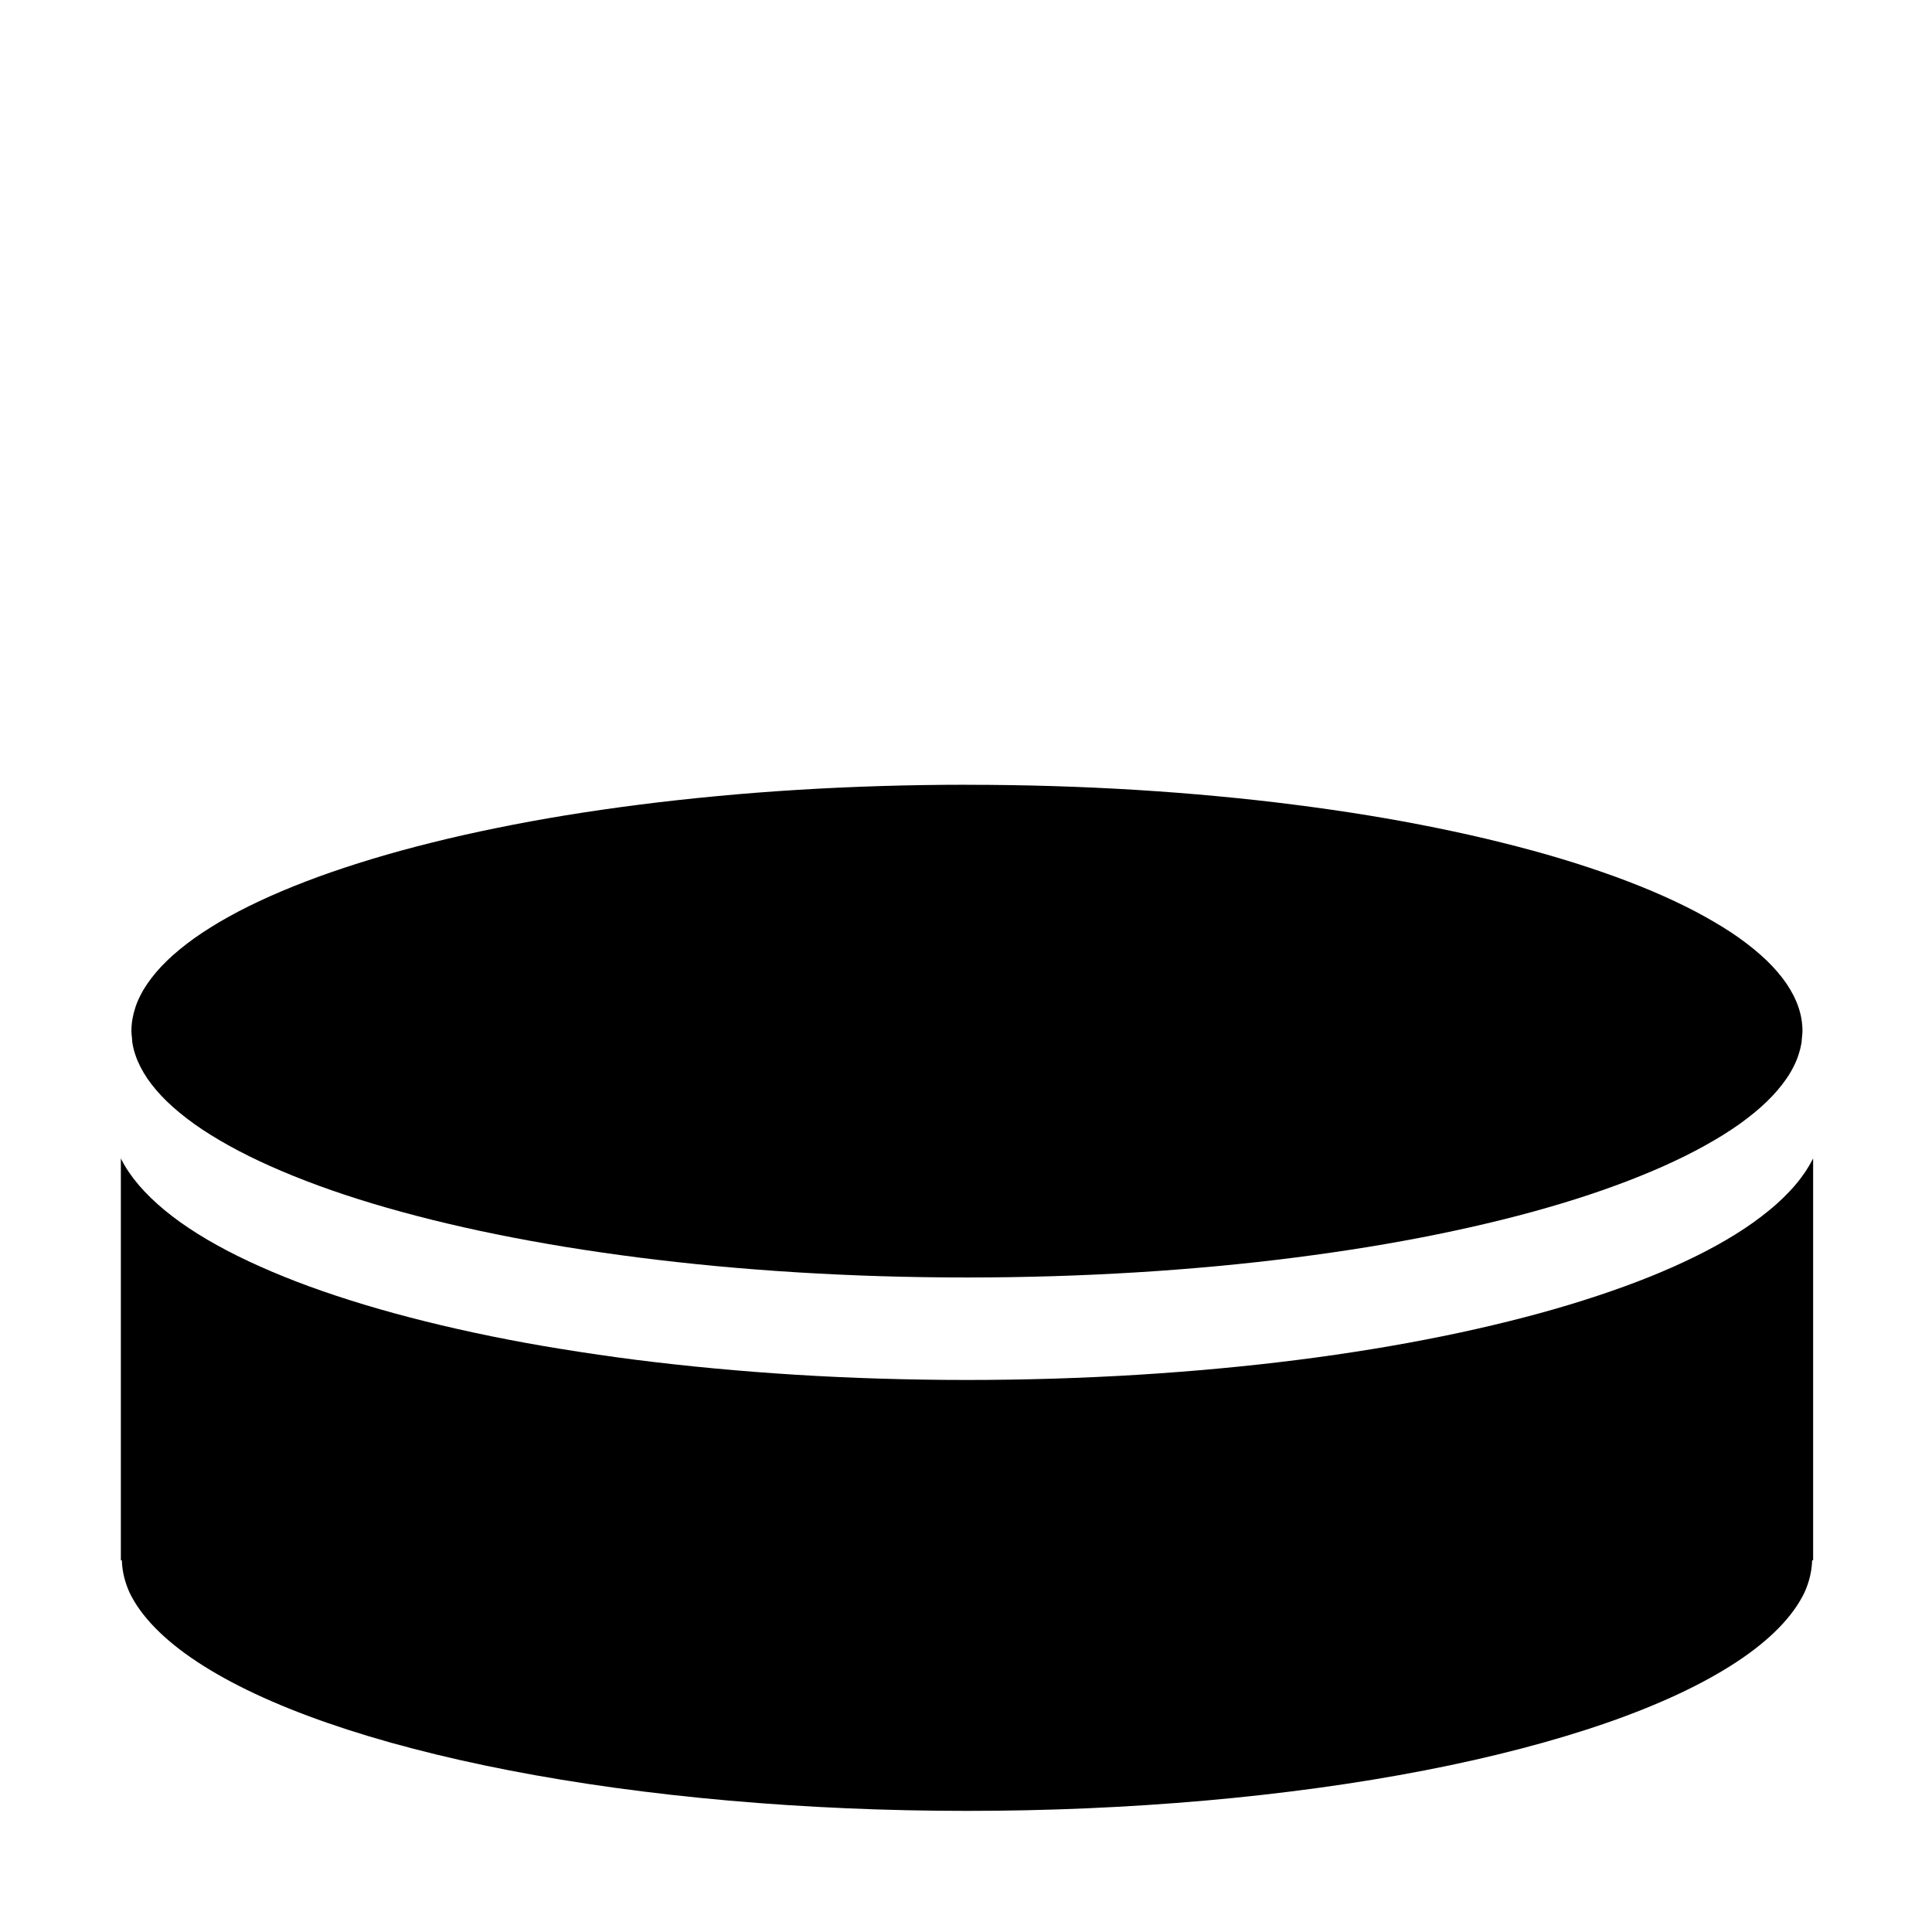 <?xml version="1.0" encoding="UTF-8" standalone="no"?>
<!-- Created with Inkscape (http://www.inkscape.org/) -->

<svg
   width="64"
   height="64"
   viewBox="0 0 16.933 16.933"
   version="1.1"
   id="svg1"
   inkscape:version="1.3 (0e150ed6c4, 2023-07-21)"
   sodipodi:docname="b-button-side-pressed.svg"
   xml:space="preserve"
   xmlns:inkscape="http://www.inkscape.org/namespaces/inkscape"
   xmlns:sodipodi="http://sodipodi.sourceforge.net/DTD/sodipodi-0.dtd"
   xmlns="http://www.w3.org/2000/svg"
   xmlns:svg="http://www.w3.org/2000/svg"
   xmlns:rdf="http://www.w3.org/1999/02/22-rdf-syntax-ns#"
   xmlns:cc="http://creativecommons.org/ns#"
   xmlns:dc="http://purl.org/dc/elements/1.1/"><sodipodi:namedview
     id="namedview1"
     pagecolor="#ffffff"
     bordercolor="#000000"
     borderopacity="0.25"
     inkscape:showpageshadow="2"
     inkscape:pageopacity="0.0"
     inkscape:pagecheckerboard="0"
     inkscape:deskcolor="#d1d1d1"
     inkscape:document-units="px"
     showgrid="true"
     inkscape:zoom="8"
     inkscape:cx="31.9375"
     inkscape:cy="50.3125"
     inkscape:window-width="2560"
     inkscape:window-height="947"
     inkscape:window-x="0"
     inkscape:window-y="1112"
     inkscape:window-maximized="1"
     inkscape:current-layer="g11"><sodipodi:guide
       position="0,15.875"
       orientation="0,1"
       id="guide7"
       inkscape:locked="false"
       inkscape:label=""
       inkscape:color="rgb(0,134,229)" /><sodipodi:guide
       position="15.875,16.933"
       orientation="-1,0"
       id="guide8"
       inkscape:locked="false"
       inkscape:label=""
       inkscape:color="rgb(0,134,229)" /><sodipodi:guide
       position="16.933,1.058"
       orientation="0,1"
       id="guide9"
       inkscape:locked="false"
       inkscape:label=""
       inkscape:color="rgb(0,134,229)" /><sodipodi:guide
       position="1.058,0"
       orientation="-1,0"
       id="guide10"
       inkscape:locked="false"
       inkscape:label=""
       inkscape:color="rgb(0,134,229)" /><inkscape:grid
       id="grid10"
       units="px"
       originx="0"
       originy="0"
       spacingx="0.265"
       spacingy="0.265"
       empcolor="#0099e5"
       empopacity="0.302"
       color="#0099e5"
       opacity="0.149"
       empspacing="4"
       dotted="true"
       gridanglex="30"
       gridanglez="30"
       visible="true" /></sodipodi:namedview><defs
     id="defs1" /><g
     inkscape:label="layer1"
     inkscape:groupmode="layer"
     id="layer1"><g
       id="g10"
       style="fill:#000000"><path
         id="rect10"
         style="opacity:0;fill:#ffffff;fill-rule:evenodd;stroke-width:0.397"
         d="M 0,0 H 16.933 V 16.933 H 0 Z"
         inkscape:label="clear-background"
         sodipodi:insensitive="true" /><g
         id="g11"
         transform="matrix(0.519,0,0,0.42,-0.314,2.759)"><path
           id="path9"
           style="fill:#000000;fill-rule:evenodd;stroke:none;stroke-width:0.351"
           d="m 2.646,17.604 v 5.906 2.393 0.089 h 0.017 c 0.005,0.224 0.048,0.447 0.128,0.668 0.097,0.251 0.242,0.498 0.434,0.741 0.192,0.243 0.43,0.481 0.713,0.711 0.283,0.23 0.609,0.453 0.977,0.666 0.368,0.213 0.776,0.416 1.222,0.607 0.446,0.191 0.927,0.371 1.442,0.536 0.514,0.166 1.059,0.318 1.631,0.455 0.572,0.137 1.171,0.259 1.79,0.364 0.619,0.105 1.257,0.194 1.91,0.265 0.653,0.071 1.318,0.125 1.992,0.161 0.673,0.036 1.353,0.054 2.033,0.054 0.68,-4.1e-5 1.36,-0.018 2.033,-0.054 0.673,-0.036 1.339,-0.09 1.992,-0.161 0.653,-0.071 1.291,-0.16 1.91,-0.265 0.619,-0.105 1.217,-0.227 1.79,-0.364 0.572,-0.137 1.117,-0.289 1.631,-0.455 0.514,-0.166 0.996,-0.345 1.442,-0.536 0.446,-0.191 0.854,-0.394 1.222,-0.607 0.368,-0.213 0.694,-0.436 0.977,-0.666 0.283,-0.23 0.521,-0.468 0.713,-0.711 0.192,-0.243 0.337,-0.491 0.434,-0.741 0.08,-0.222 0.123,-0.445 0.128,-0.668 h 0.017 v -0.089 -2.393 -5.905 c -6.24e-4,0.002 -10e-4,0.003 -0.002,0.005 -0.039,0.094 -0.083,0.187 -0.133,0.28 -0.051,0.092 -0.107,0.184 -0.169,0.273 -0.062,0.09 -0.13,0.178 -0.203,0.266 -0.073,0.087 -0.151,0.174 -0.235,0.258 -0.083,0.085 -0.172,0.168 -0.265,0.251 -0.093,0.082 -0.191,0.163 -0.295,0.243 -0.103,0.08 -0.211,0.158 -0.323,0.235 -0.113,0.077 -0.23,0.153 -0.352,0.227 -0.122,0.075 -0.248,0.148 -0.379,0.22 -0.261,0.144 -0.54,0.283 -0.835,0.415 -0.295,0.133 -0.607,0.26 -0.933,0.382 -0.327,0.122 -0.668,0.237 -1.024,0.346 -0.356,0.109 -0.726,0.213 -1.109,0.309 -0.383,0.096 -0.778,0.186 -1.186,0.268 -0.407,0.082 -0.826,0.158 -1.256,0.225 -0.43,0.068 -0.87,0.127 -1.32,0.179 -0.45,0.052 -0.909,0.096 -1.376,0.132 -0.467,0.036 -0.943,0.062 -1.425,0.081 -0.482,0.018 -0.972,0.028 -1.467,0.028 -0.495,0 -0.985,-0.01 -1.468,-0.028 -0.482,-0.018 -0.958,-0.045 -1.425,-0.081 -0.467,-0.036 -0.926,-0.08 -1.376,-0.132 -0.45,-0.052 -0.89,-0.112 -1.32,-0.179 -0.43,-0.068 -0.849,-0.143 -1.256,-0.225 C 9.681,21.502 9.286,21.412 8.903,21.316 8.52,21.22 8.15,21.116 7.794,21.007 7.438,20.898 7.096,20.782 6.77,20.661 6.443,20.539 6.131,20.412 5.836,20.279 5.541,20.146 5.263,20.007 5.001,19.863 4.871,19.791 4.744,19.718 4.622,19.643 4.501,19.569 4.383,19.493 4.271,19.416 4.158,19.339 4.05,19.26 3.947,19.181 3.844,19.101 3.746,19.02 3.652,18.938 3.559,18.856 3.471,18.772 3.387,18.687 3.304,18.602 3.226,18.516 3.153,18.429 3.08,18.341 3.012,18.253 2.95,18.163 2.888,18.073 2.832,17.982 2.781,17.89 c -0.051,-0.092 -0.095,-0.185 -0.133,-0.28 -8.369e-4,-0.002 -0.001,-0.004 -0.002,-0.006 z" /><path
           id="path8"
           style="fill:#000000;fill-rule:evenodd"
           d="m 16.934,9.807 c -0.491,0 -0.977,0.009 -1.455,0.027 -0.478,0.018 -0.949,0.045 -1.412,0.08 -0.463,0.035 -0.917,0.079 -1.362,0.131 -0.445,0.052 -0.881,0.111 -1.306,0.178 -0.425,0.067 -0.839,0.141 -1.241,0.222 -0.402,0.081 -0.792,0.17 -1.169,0.265 -0.377,0.095 -0.742,0.196 -1.091,0.304 -0.35,0.107 -0.685,0.221 -1.005,0.34 -0.32,0.119 -0.624,0.244 -0.911,0.373 -0.287,0.13 -0.558,0.264 -0.81,0.403 -0.126,0.069 -0.248,0.14 -0.365,0.211 -0.117,0.072 -0.229,0.144 -0.336,0.218 -0.107,0.073 -0.21,0.147 -0.307,0.223 -0.098,0.075 -0.191,0.152 -0.278,0.228 -0.087,0.077 -0.169,0.155 -0.246,0.233 -0.077,0.078 -0.149,0.157 -0.215,0.236 -0.066,0.079 -0.127,0.159 -0.182,0.239 -0.055,0.08 -0.105,0.16 -0.15,0.241 -0.045,0.081 -0.084,0.162 -0.117,0.244 -0.034,0.082 -0.062,0.164 -0.084,0.246 -0.022,0.083 -0.039,0.165 -0.051,0.249 -0.011,0.083 -0.017,0.166 -0.017,0.25 0,0.051 0.006,0.102 0.01,0.152 0.003,0.033 0.002,0.066 0.007,0.098 0.011,0.083 0.028,0.166 0.051,0.249 0.022,0.083 0.051,0.165 0.084,0.246 0.034,0.082 0.073,0.163 0.117,0.244 0.045,0.081 0.094,0.161 0.15,0.241 0.055,0.08 0.116,0.16 0.182,0.239 0.066,0.079 0.138,0.158 0.215,0.236 0.077,0.078 0.159,0.156 0.246,0.233 0.087,0.077 0.18,0.153 0.278,0.228 0.098,0.075 0.2,0.15 0.307,0.223 0.107,0.074 0.219,0.146 0.336,0.218 0.117,0.072 0.239,0.142 0.365,0.212 0.252,0.139 0.523,0.274 0.81,0.404 0.287,0.13 0.591,0.255 0.911,0.374 0.32,0.119 0.655,0.232 1.005,0.34 0.35,0.107 0.714,0.209 1.091,0.303 0.377,0.095 0.767,0.183 1.169,0.264 0.402,0.081 0.816,0.155 1.241,0.222 0.425,0.067 0.861,0.126 1.306,0.178 0.445,0.051 0.899,0.095 1.362,0.13 0.463,0.035 0.934,0.062 1.412,0.08 0.478,0.018 0.964,0.027 1.455,0.027 0.491,0 0.976,-0.009 1.454,-0.027 0.478,-0.018 0.949,-0.045 1.412,-0.08 0.463,-0.035 0.917,-0.079 1.362,-0.13 0.445,-0.051 0.881,-0.111 1.306,-0.178 0.425,-0.067 0.839,-0.141 1.241,-0.222 0.402,-0.081 0.792,-0.169 1.169,-0.264 0.377,-0.095 0.742,-0.196 1.091,-0.303 0.35,-0.107 0.685,-0.221 1.005,-0.34 0.32,-0.119 0.624,-0.244 0.911,-0.374 0.287,-0.13 0.558,-0.265 0.81,-0.404 0.126,-0.07 0.248,-0.14 0.365,-0.212 0.117,-0.072 0.229,-0.144 0.336,-0.218 0.107,-0.074 0.21,-0.148 0.308,-0.223 0.098,-0.075 0.19,-0.152 0.278,-0.228 0.087,-0.077 0.169,-0.155 0.246,-0.233 0.077,-0.078 0.149,-0.157 0.215,-0.236 0.066,-0.079 0.127,-0.159 0.182,-0.239 0.055,-0.08 0.105,-0.16 0.15,-0.241 0.045,-0.081 0.084,-0.162 0.117,-0.244 0.034,-0.082 0.062,-0.164 0.084,-0.246 0.022,-0.083 0.039,-0.165 0.051,-0.249 0.004,-0.033 0.004,-0.066 0.007,-0.098 0.004,-0.051 0.01,-0.101 0.01,-0.152 0,-0.084 -0.006,-0.167 -0.017,-0.25 -0.011,-0.083 -0.028,-0.166 -0.051,-0.249 -0.022,-0.083 -0.051,-0.165 -0.084,-0.246 -0.034,-0.082 -0.073,-0.163 -0.117,-0.244 -0.045,-0.081 -0.094,-0.161 -0.15,-0.241 -0.055,-0.08 -0.116,-0.16 -0.182,-0.239 -0.066,-0.079 -0.138,-0.158 -0.215,-0.236 -0.077,-0.078 -0.159,-0.156 -0.246,-0.233 -0.087,-0.077 -0.18,-0.153 -0.278,-0.228 -0.098,-0.075 -0.201,-0.149 -0.308,-0.223 C 29.29,12.486 29.178,12.413 29.061,12.342 28.944,12.27 28.822,12.2 28.696,12.13 28.444,11.991 28.173,11.857 27.886,11.727 27.598,11.598 27.294,11.473 26.975,11.354 26.655,11.235 26.32,11.122 25.97,11.015 25.62,10.907 25.256,10.806 24.879,10.711 24.501,10.616 24.111,10.527 23.709,10.446 23.307,10.365 22.893,10.291 22.468,10.224 22.043,10.157 21.607,10.097 21.162,10.046 c -0.445,-0.052 -0.899,-0.095 -1.362,-0.131 -0.463,-0.035 -0.934,-0.062 -1.412,-0.08 -0.478,-0.018 -0.963,-0.027 -1.454,-0.027 z" /></g></g></g></svg>
